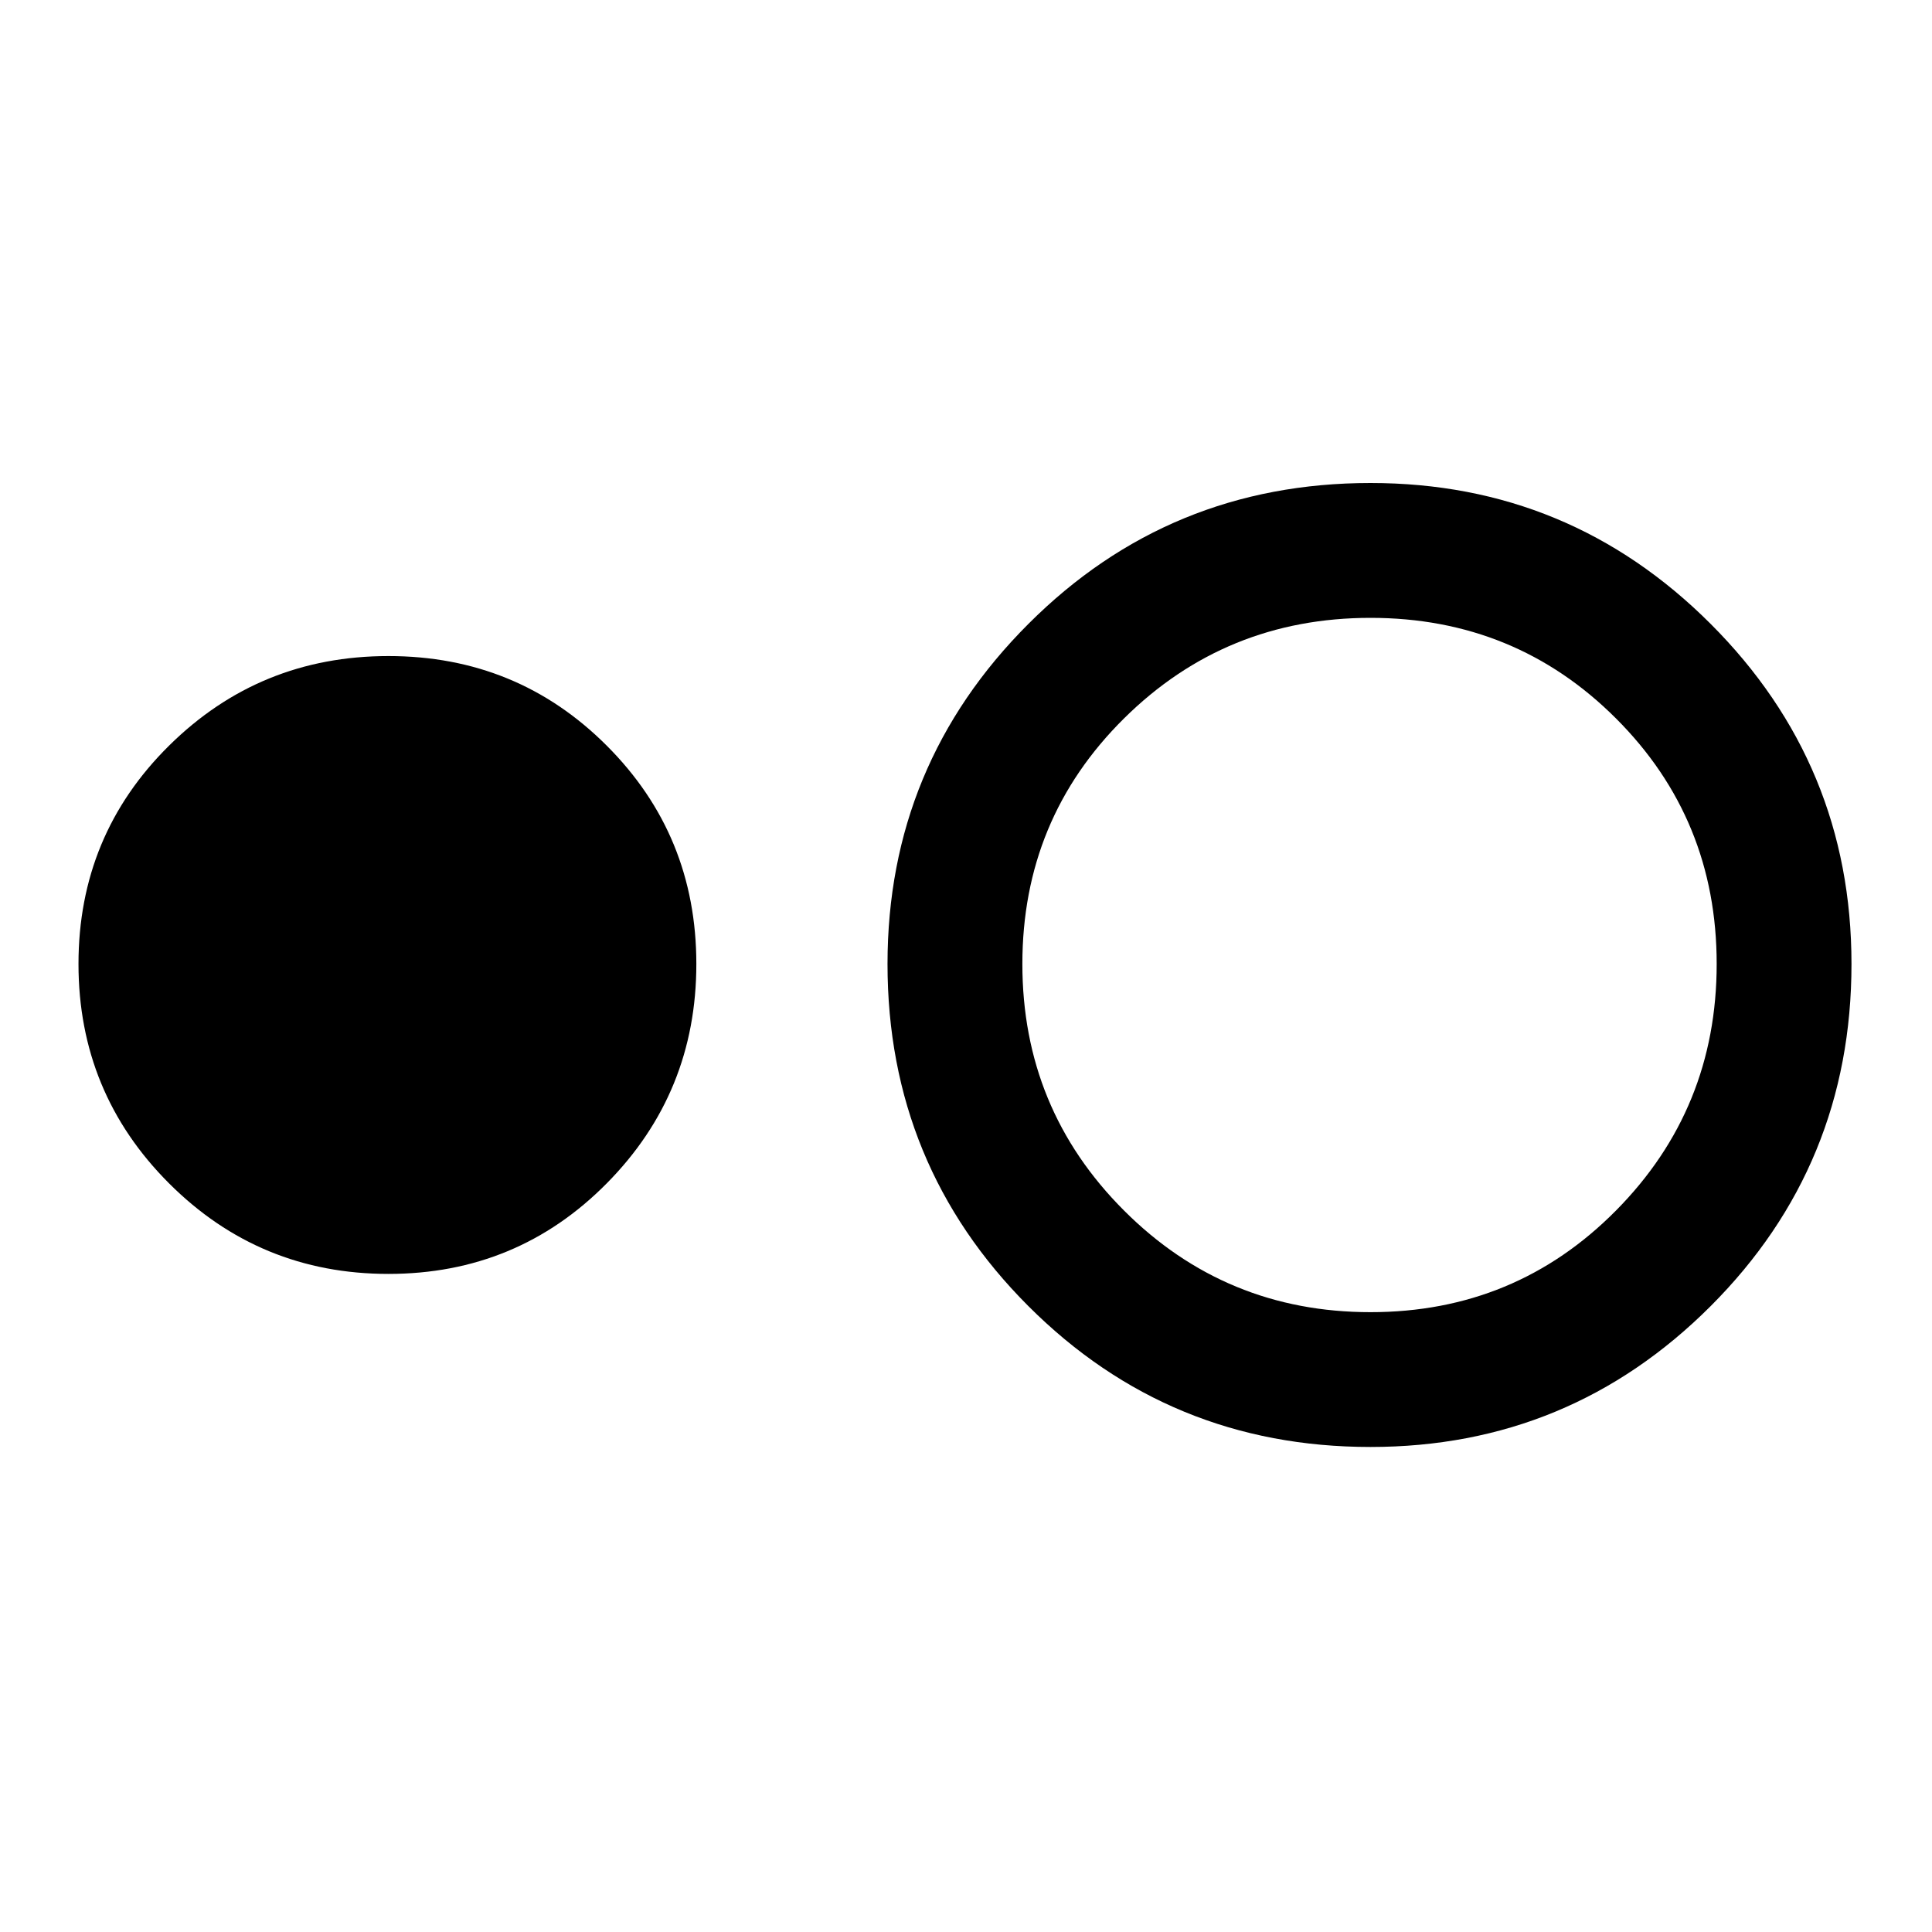 <svg xmlns="http://www.w3.org/2000/svg" height="40" width="40"><path d="M8.042 26.375q-2.667 0-4.542-1.875t-1.875-4.542q0-2.666 1.875-4.52 1.875-1.855 4.542-1.855 2.666 0 4.52 1.855 1.855 1.854 1.855 4.52 0 2.667-1.855 4.542-1.854 1.875-4.52 1.875Zm20.333 3.583q-4.167 0-7.083-2.916-2.917-2.917-2.917-7.084 0-4.125 2.917-7.041Q24.208 10 28.375 10q4.125 0 7.042 2.917 2.916 2.916 2.916 7.041 0 4.167-2.916 7.084-2.917 2.916-7.042 2.916Zm0-2.791q3 0 5.083-2.105 2.084-2.104 2.084-5.104t-2.084-5.083q-2.083-2.083-5.083-2.083t-5.104 2.083q-2.104 2.083-2.104 5.083t2.104 5.104q2.104 2.105 5.104 2.105Z"/></svg>